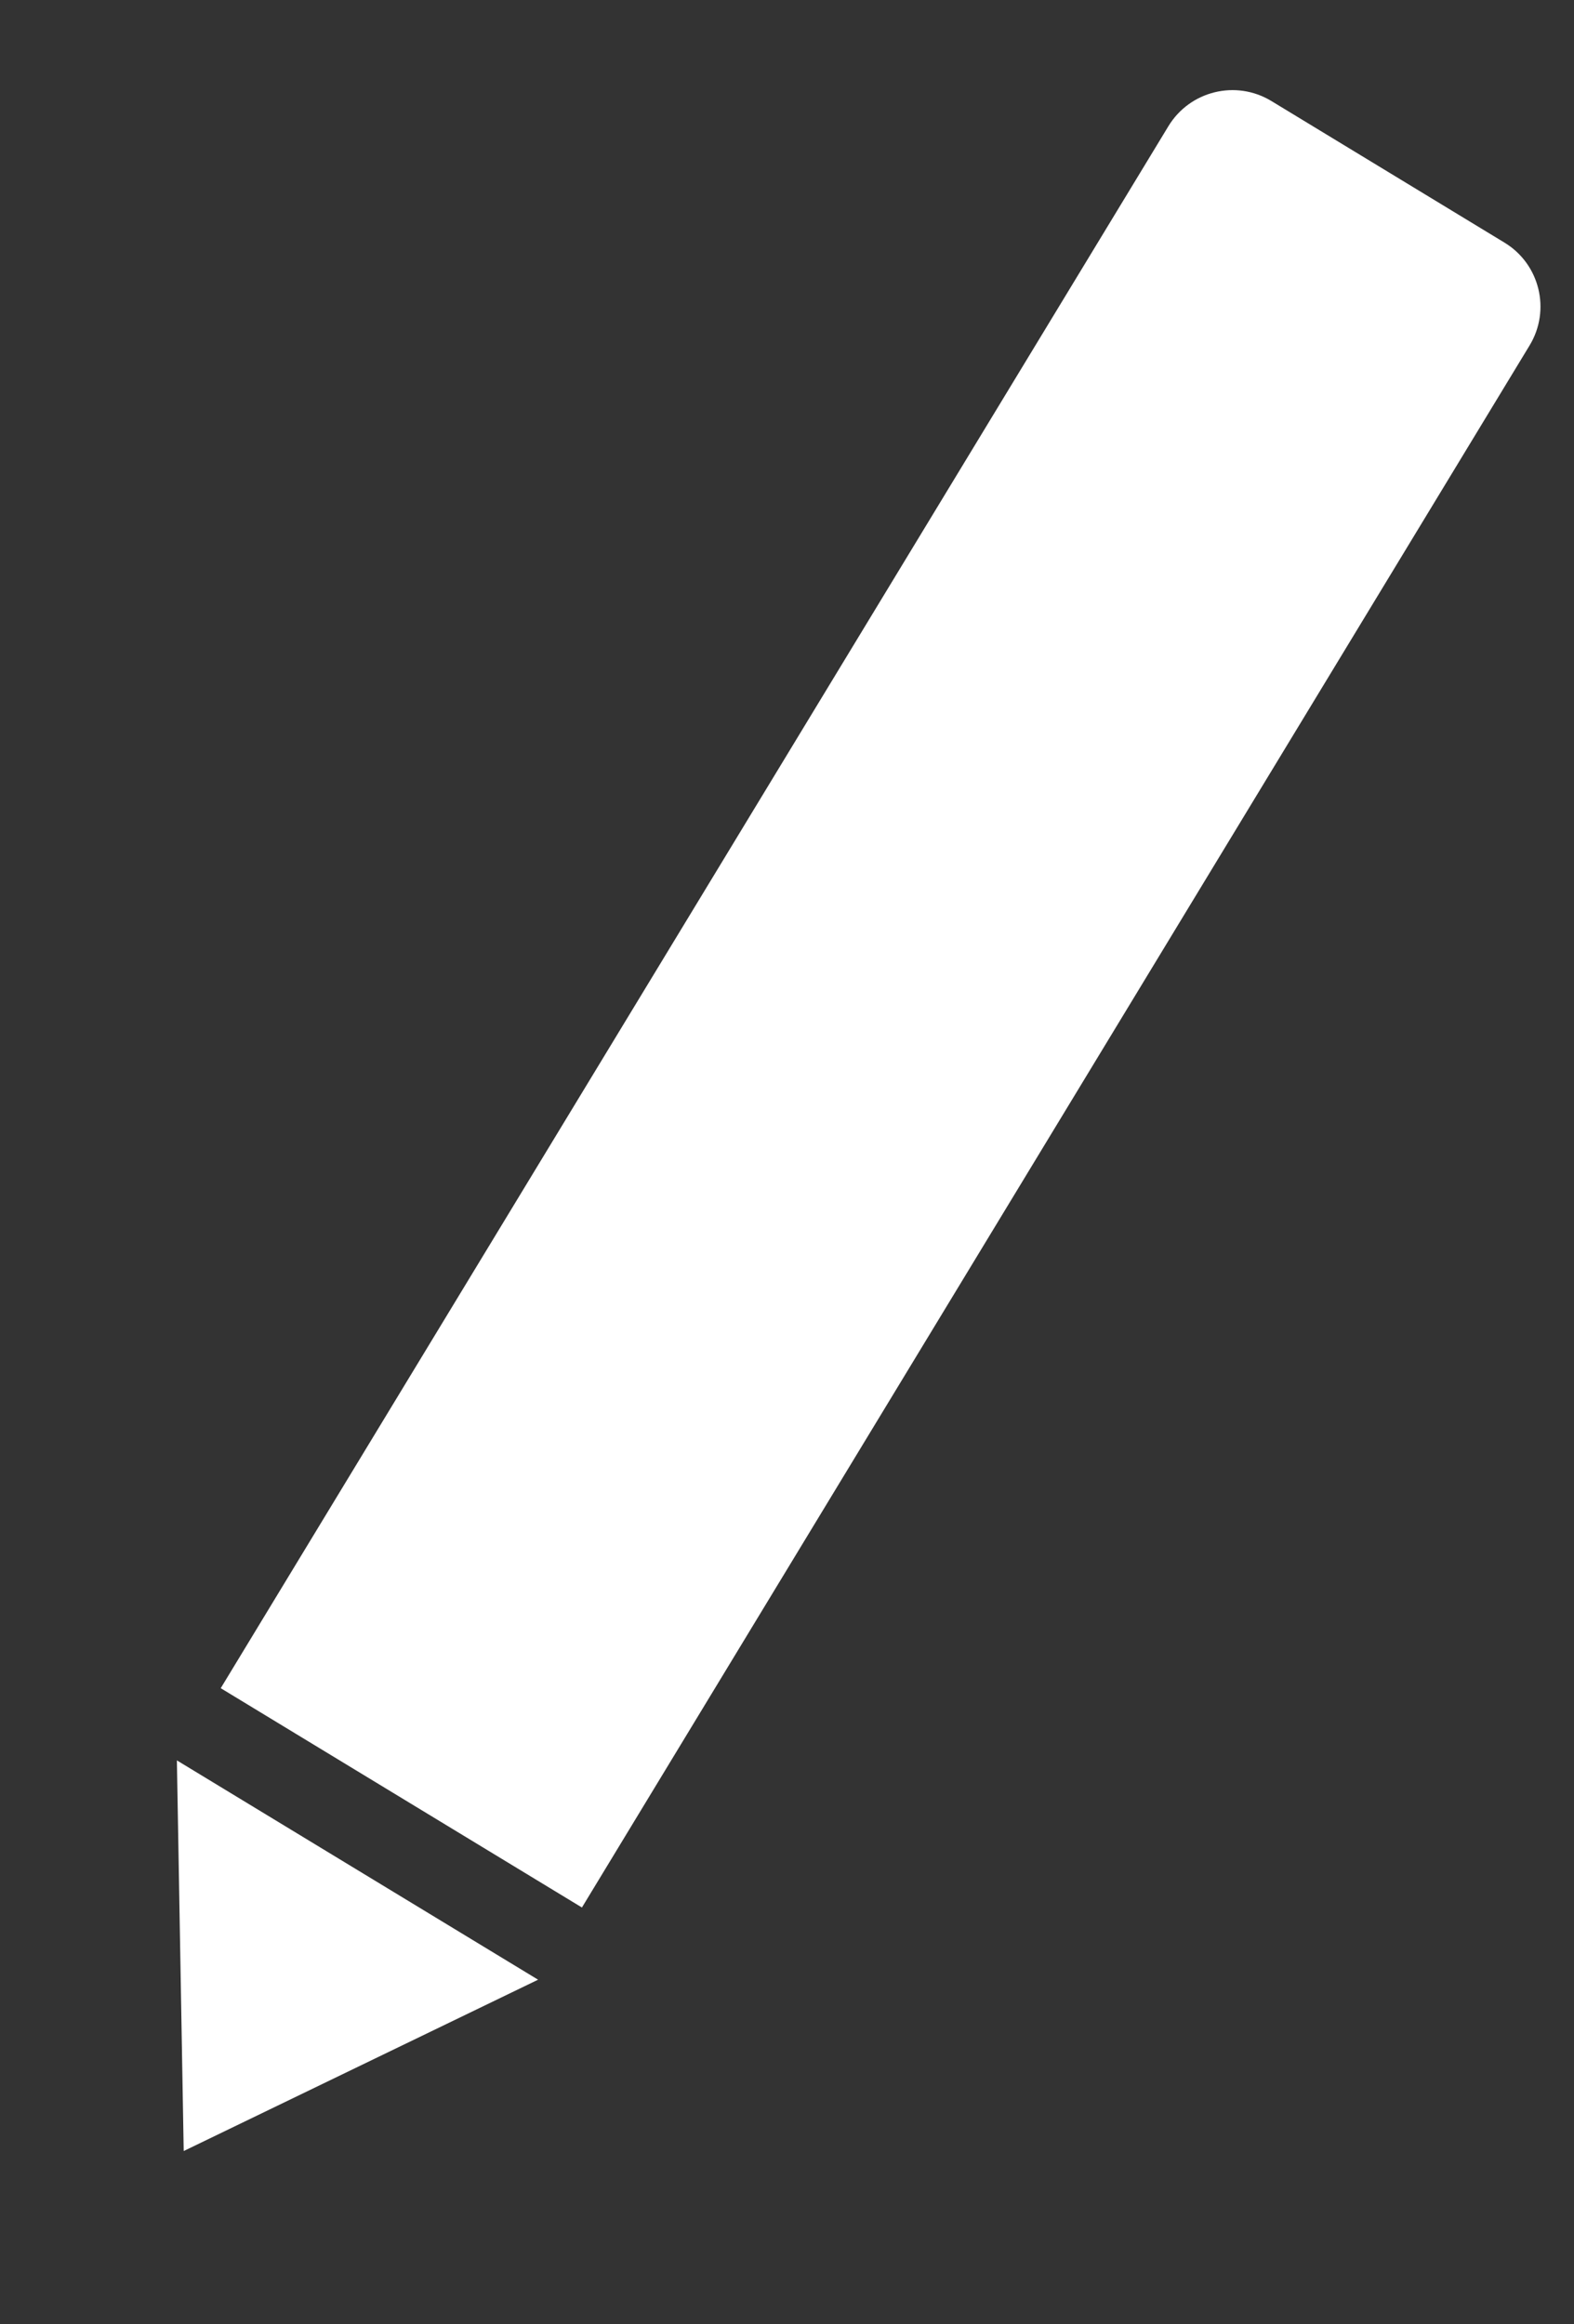 <svg width="21" height="31" viewBox="0 0 21 31" fill="none">
<rect x="0" y="0" width="21" height="31" fill="#333333" stroke="none"/>
<path d="M2.945 22.516L7.764 25.441L20.407 4.608C20.694 4.136 20.544 3.521 20.071 3.235L16.962 1.347C16.49 1.061 15.875 1.211 15.588 1.684L2.945 22.516Z" fill="white"/>
<path d="M2.36 23.479L7.179 26.404L2.451 28.689L2.36 23.479Z" fill="white"/>
</svg>
